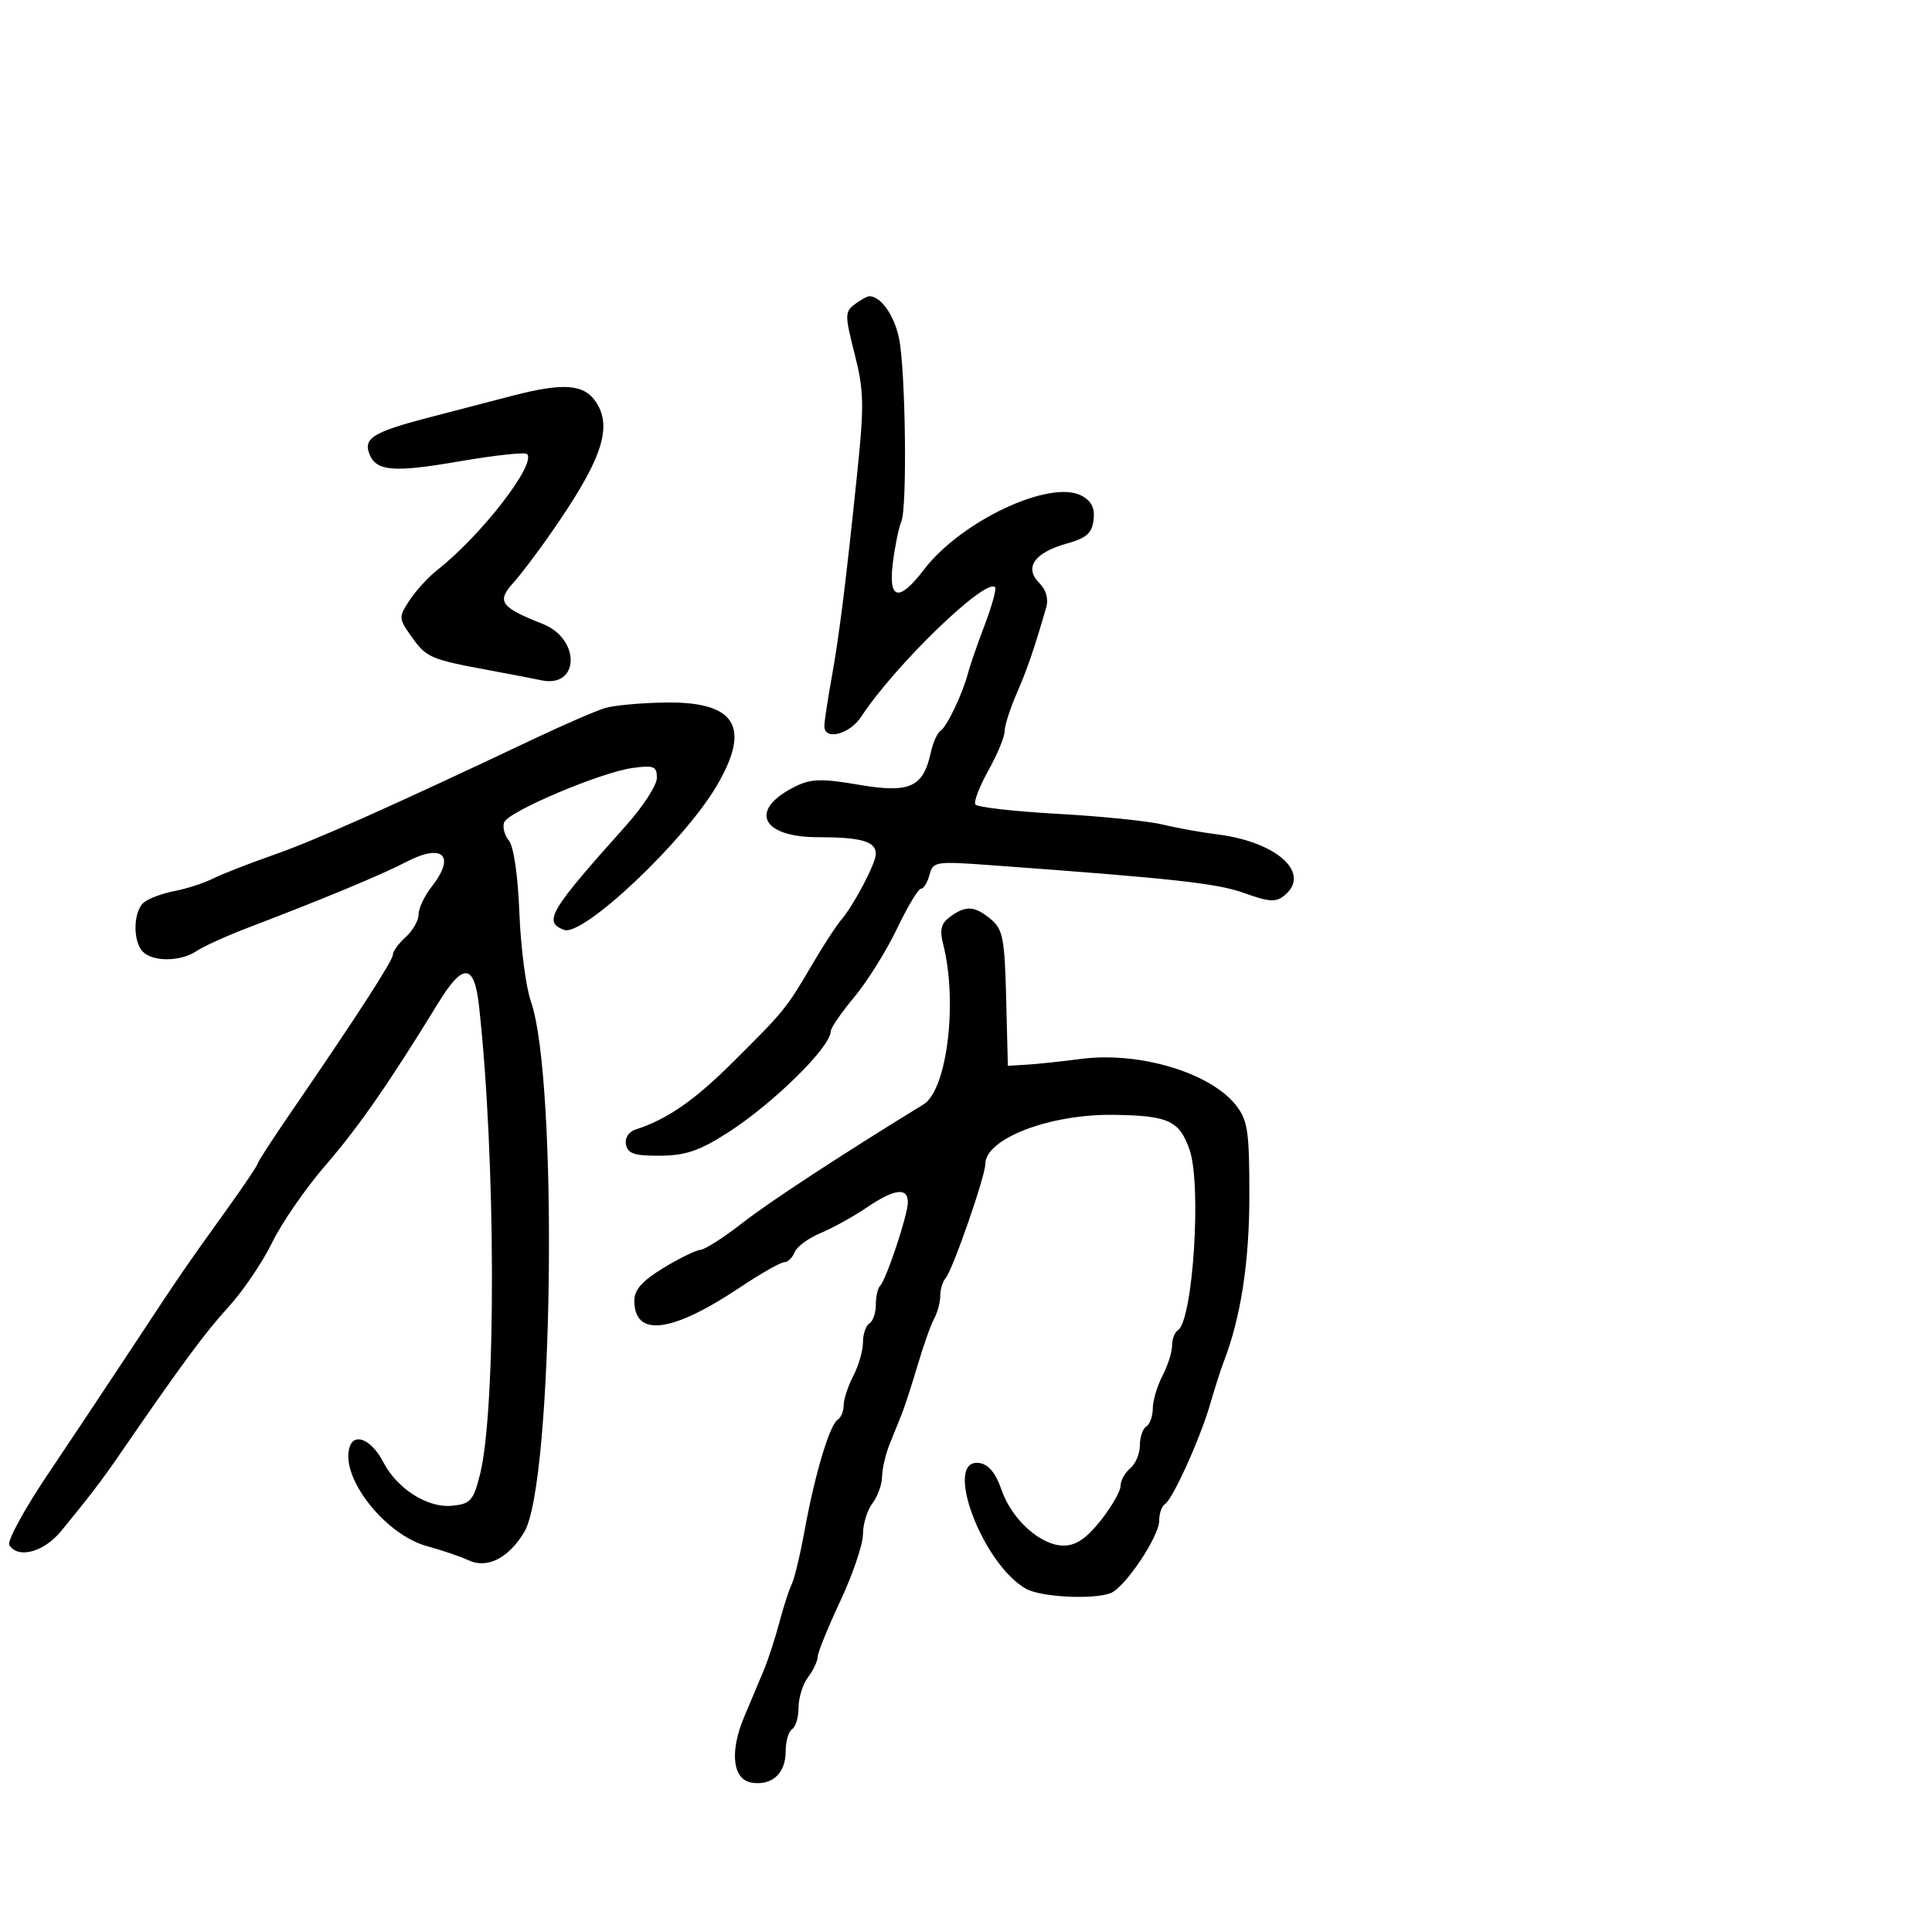 <svg xmlns="http://www.w3.org/2000/svg" width="300" height="300" viewBox="0 0 300 300" version="1.1">
  <defs/>
  <path d="M93.925,109.953 C95.341,109.523 99.615,109.133 103.421,109.086 C114.306,108.951 116.681,112.913 111.233,122.116 C106.089,130.804 90.479,145.505 87.58,144.392 C84.315,143.139 85.285,141.508 97.227,128.169 C99.852,125.238 102,121.916 102,120.788 C102,118.994 101.53,118.801 98.25,119.246 C93.304,119.918 78.938,125.997 78.287,127.694 C78.006,128.426 78.339,129.703 79.026,130.531 C79.768,131.426 80.428,135.99 80.652,141.769 C80.858,147.121 81.661,153.3 82.436,155.5 C86.686,167.568 85.923,230.242 81.434,237.843 C79.019,241.931 75.658,243.648 72.75,242.279 C71.513,241.697 68.637,240.717 66.36,240.103 C59.666,238.296 52.591,229.113 54.354,224.519 C55.161,222.418 57.796,223.704 59.522,227.042 C61.662,231.181 66.394,234.186 70.185,233.814 C73.057,233.532 73.497,233.043 74.524,228.996 C77.071,218.963 76.997,179.817 74.388,156.25 C73.648,149.566 71.918,149.43 68.045,155.75 C60.449,168.145 55.651,175.052 50.523,180.973 C47.454,184.517 43.731,189.91 42.25,192.958 C40.769,196.006 37.7,200.525 35.43,203 C31.849,206.904 28.055,212.054 18.284,226.275 C15.886,229.766 13.654,232.679 9.49,237.75 C6.81,241.015 2.796,242.096 1.448,239.916 C1.08,239.32 3.701,234.483 7.272,229.166 C10.844,223.85 16.856,214.812 20.633,209.082 C28.209,197.589 28.454,197.231 35.25,187.761 C37.862,184.12 40,180.946 40,180.707 C40,180.468 42.279,176.949 45.065,172.886 C55.492,157.68 61,149.165 61,148.252 C61,147.734 61.9,146.495 63,145.5 C64.1,144.505 65,142.92 65,141.98 C65,141.039 65.9,139.126 67,137.727 C70.819,132.872 68.796,130.862 63.086,133.838 C59.292,135.816 50.169,139.608 38.5,144.06 C35.2,145.318 31.612,146.945 30.527,147.674 C28.07,149.326 23.791,149.391 22.2,147.8 C20.587,146.187 20.676,141.514 22.345,140.128 C23.085,139.514 25.223,138.72 27.095,138.363 C28.968,138.006 31.651,137.137 33.058,136.431 C34.465,135.725 38.74,134.055 42.558,132.721 C48.919,130.497 60.843,125.181 82.925,114.723 C87.559,112.529 92.509,110.382 93.925,109.953 Z M147.545,142.344 C149.983,140.561 151.358,140.649 153.876,142.75 C155.726,144.293 156.006,145.742 156.237,155 L156.5,165.5 L159.5,165.317 C161.15,165.216 164.906,164.817 167.847,164.43 C176.858,163.245 187.928,166.55 191.912,171.615 C193.752,173.954 194,175.624 194,185.65 C194,196.014 192.67,204.618 190.003,211.5 C189.577,212.6 188.641,215.525 187.924,218 C186.36,223.399 182.095,232.823 180.874,233.578 C180.393,233.875 180,235.023 180,236.129 C180,238.591 174.677,246.526 172.453,247.38 C169.751,248.417 161.636,248.005 159.334,246.715 C152.477,242.87 146.342,226.304 152.099,227.18 C153.507,227.395 154.627,228.752 155.497,231.296 C157.089,235.949 161.587,239.997 165.166,239.999 C167.07,240 168.713,238.888 170.916,236.106 C172.612,233.964 174,231.545 174,230.729 C174,229.913 174.675,228.685 175.5,228 C176.325,227.315 177,225.712 177,224.437 C177,223.161 177.45,221.84 178,221.5 C178.55,221.16 179.003,219.896 179.006,218.691 C179.01,217.486 179.685,215.211 180.506,213.636 C181.328,212.06 182,209.949 182,208.945 C182,207.94 182.402,206.869 182.894,206.565 C185.24,205.116 186.611,183.943 184.71,178.523 C183.127,174.011 181.473,173.247 173,173.112 C163.071,172.953 153,176.798 153,180.748 C153,182.64 147.925,197.228 146.842,198.45 C146.379,198.972 146,200.216 146,201.214 C146,202.211 145.574,203.809 145.053,204.764 C144.533,205.719 143.376,208.975 142.482,212 C141.588,215.025 140.495,218.4 140.053,219.5 C139.611,220.6 138.743,222.759 138.125,224.297 C137.506,225.835 136.986,228.085 136.968,229.297 C136.951,230.509 136.276,232.374 135.468,233.441 C134.661,234.509 134,236.667 134,238.237 C134,239.808 132.425,244.457 130.5,248.568 C128.575,252.68 126.986,256.596 126.968,257.272 C126.951,257.947 126.276,259.374 125.468,260.441 C124.661,261.509 124,263.62 124,265.132 C124,266.645 123.55,268.16 123,268.5 C122.45,268.84 122,270.386 122,271.937 C122,275.33 119.938,277.271 116.805,276.827 C113.769,276.396 113.244,272.101 115.554,266.594 C116.499,264.342 117.843,261.15 118.541,259.5 C119.239,257.85 120.345,254.475 120.999,252 C121.653,249.525 122.526,246.825 122.94,246 C123.354,245.175 124.267,241.35 124.968,237.5 C126.532,228.917 128.839,221.218 130.076,220.453 C130.584,220.139 131.003,219.121 131.006,218.191 C131.01,217.261 131.685,215.211 132.506,213.636 C133.328,212.06 134,209.724 134,208.445 C134,207.165 134.45,205.84 135,205.5 C135.55,205.16 136,203.859 136,202.608 C136,201.357 136.291,200.042 136.647,199.686 C137.606,198.727 140.93,188.775 140.967,186.75 C141.013,184.315 138.92,184.565 134.575,187.513 C132.538,188.896 129.319,190.675 127.422,191.468 C125.524,192.261 123.705,193.605 123.379,194.455 C123.053,195.305 122.328,196 121.769,196 C121.21,196 118.091,197.777 114.839,199.949 C104.293,206.991 98.5,207.703 98.5,201.957 C98.5,200.273 99.742,198.876 103,196.895 C105.475,195.389 108.067,194.122 108.76,194.079 C109.453,194.035 112.378,192.161 115.26,189.914 C119.485,186.619 130.661,179.303 143.389,171.5 C147.066,169.246 148.744,155.584 146.449,146.594 C145.877,144.353 146.128,143.38 147.545,142.344 Z M132.722,47.25 C133.635,46.563 134.66,46 135,46 C136.766,46 138.852,48.951 139.595,52.5 C140.62,57.389 140.891,78.924 139.954,81 C139.582,81.825 138.998,84.638 138.658,87.25 C137.886,93.17 139.552,93.587 143.469,88.452 C149.242,80.883 163.11,74.383 167.954,76.975 C169.488,77.796 170.029,78.892 169.81,80.733 C169.563,82.801 168.704,83.554 165.608,84.418 C160.637,85.805 159.001,88.144 161.356,90.499 C162.446,91.589 162.842,92.99 162.447,94.355 C160.582,100.798 159.51,103.915 157.845,107.739 C156.83,110.071 156,112.684 156,113.547 C156,114.409 154.867,117.144 153.482,119.625 C152.098,122.105 151.181,124.484 151.446,124.913 C151.711,125.341 157.456,125.997 164.214,126.371 C170.971,126.745 178.3,127.49 180.5,128.027 C182.7,128.563 186.525,129.254 189,129.561 C198.251,130.71 203.638,135.566 199.485,139.012 C198.131,140.136 197.124,140.081 193.187,138.668 C188.964,137.152 182.196,136.41 153.697,134.334 C145.263,133.72 144.869,133.784 144.33,135.846 C144.02,137.031 143.426,138 143.01,138 C142.593,138 140.907,140.813 139.263,144.25 C137.618,147.688 134.636,152.455 132.636,154.845 C130.636,157.234 129,159.616 129,160.137 C129,162.555 120.133,171.296 113.082,175.828 C108.637,178.686 106.487,179.425 102.527,179.458 C98.567,179.491 97.482,179.143 97.203,177.747 C96.998,176.72 97.608,175.748 98.676,175.4 C103.649,173.782 107.784,170.917 113.849,164.888 C121.776,157.009 122.133,156.568 126.103,149.789 C127.806,146.88 129.784,143.825 130.499,143 C132.535,140.648 136,134.082 136,132.577 C136,130.656 133.719,130 127.041,130 C118.082,130 116.196,125.699 123.571,122.086 C125.958,120.916 127.655,120.877 133.376,121.858 C141.236,123.206 143.342,122.27 144.52,116.908 C144.869,115.321 145.557,113.774 146.05,113.469 C147.031,112.863 149.499,107.674 150.316,104.5 C150.6,103.4 151.761,100.054 152.897,97.065 C154.033,94.075 154.76,91.427 154.513,91.179 C153.031,89.697 138.933,103.338 133.727,111.291 C131.929,114.038 127.995,115.041 128.006,112.75 C128.009,112.063 128.498,108.8 129.093,105.5 C130.327,98.651 131.33,90.646 133.107,73.46 C134.204,62.853 134.156,60.651 132.706,54.96 C131.176,48.949 131.177,48.413 132.722,47.25 Z M79.5,61.469 C87.513,59.387 90.711,59.629 92.565,62.459 C95.215,66.503 93.357,71.702 85.047,83.5 C83.109,86.25 80.725,89.38 79.747,90.455 C77.069,93.4 77.688,94.28 84.265,96.878 C90.188,99.218 90.006,106.88 84.057,105.635 C82.651,105.341 79.025,104.643 76,104.083 C66.887,102.398 66.216,102.112 63.974,98.963 C61.879,96.021 61.868,95.851 63.593,93.216 C64.571,91.722 66.516,89.6 67.915,88.5 C74.738,83.136 83.344,72.01 81.836,70.502 C81.518,70.185 76.784,70.698 71.315,71.641 C61.053,73.411 58.392,73.186 57.345,70.455 C56.416,68.036 58.013,67.066 66.609,64.825 C70.949,63.694 76.75,62.184 79.5,61.469 Z"/>
</svg>

